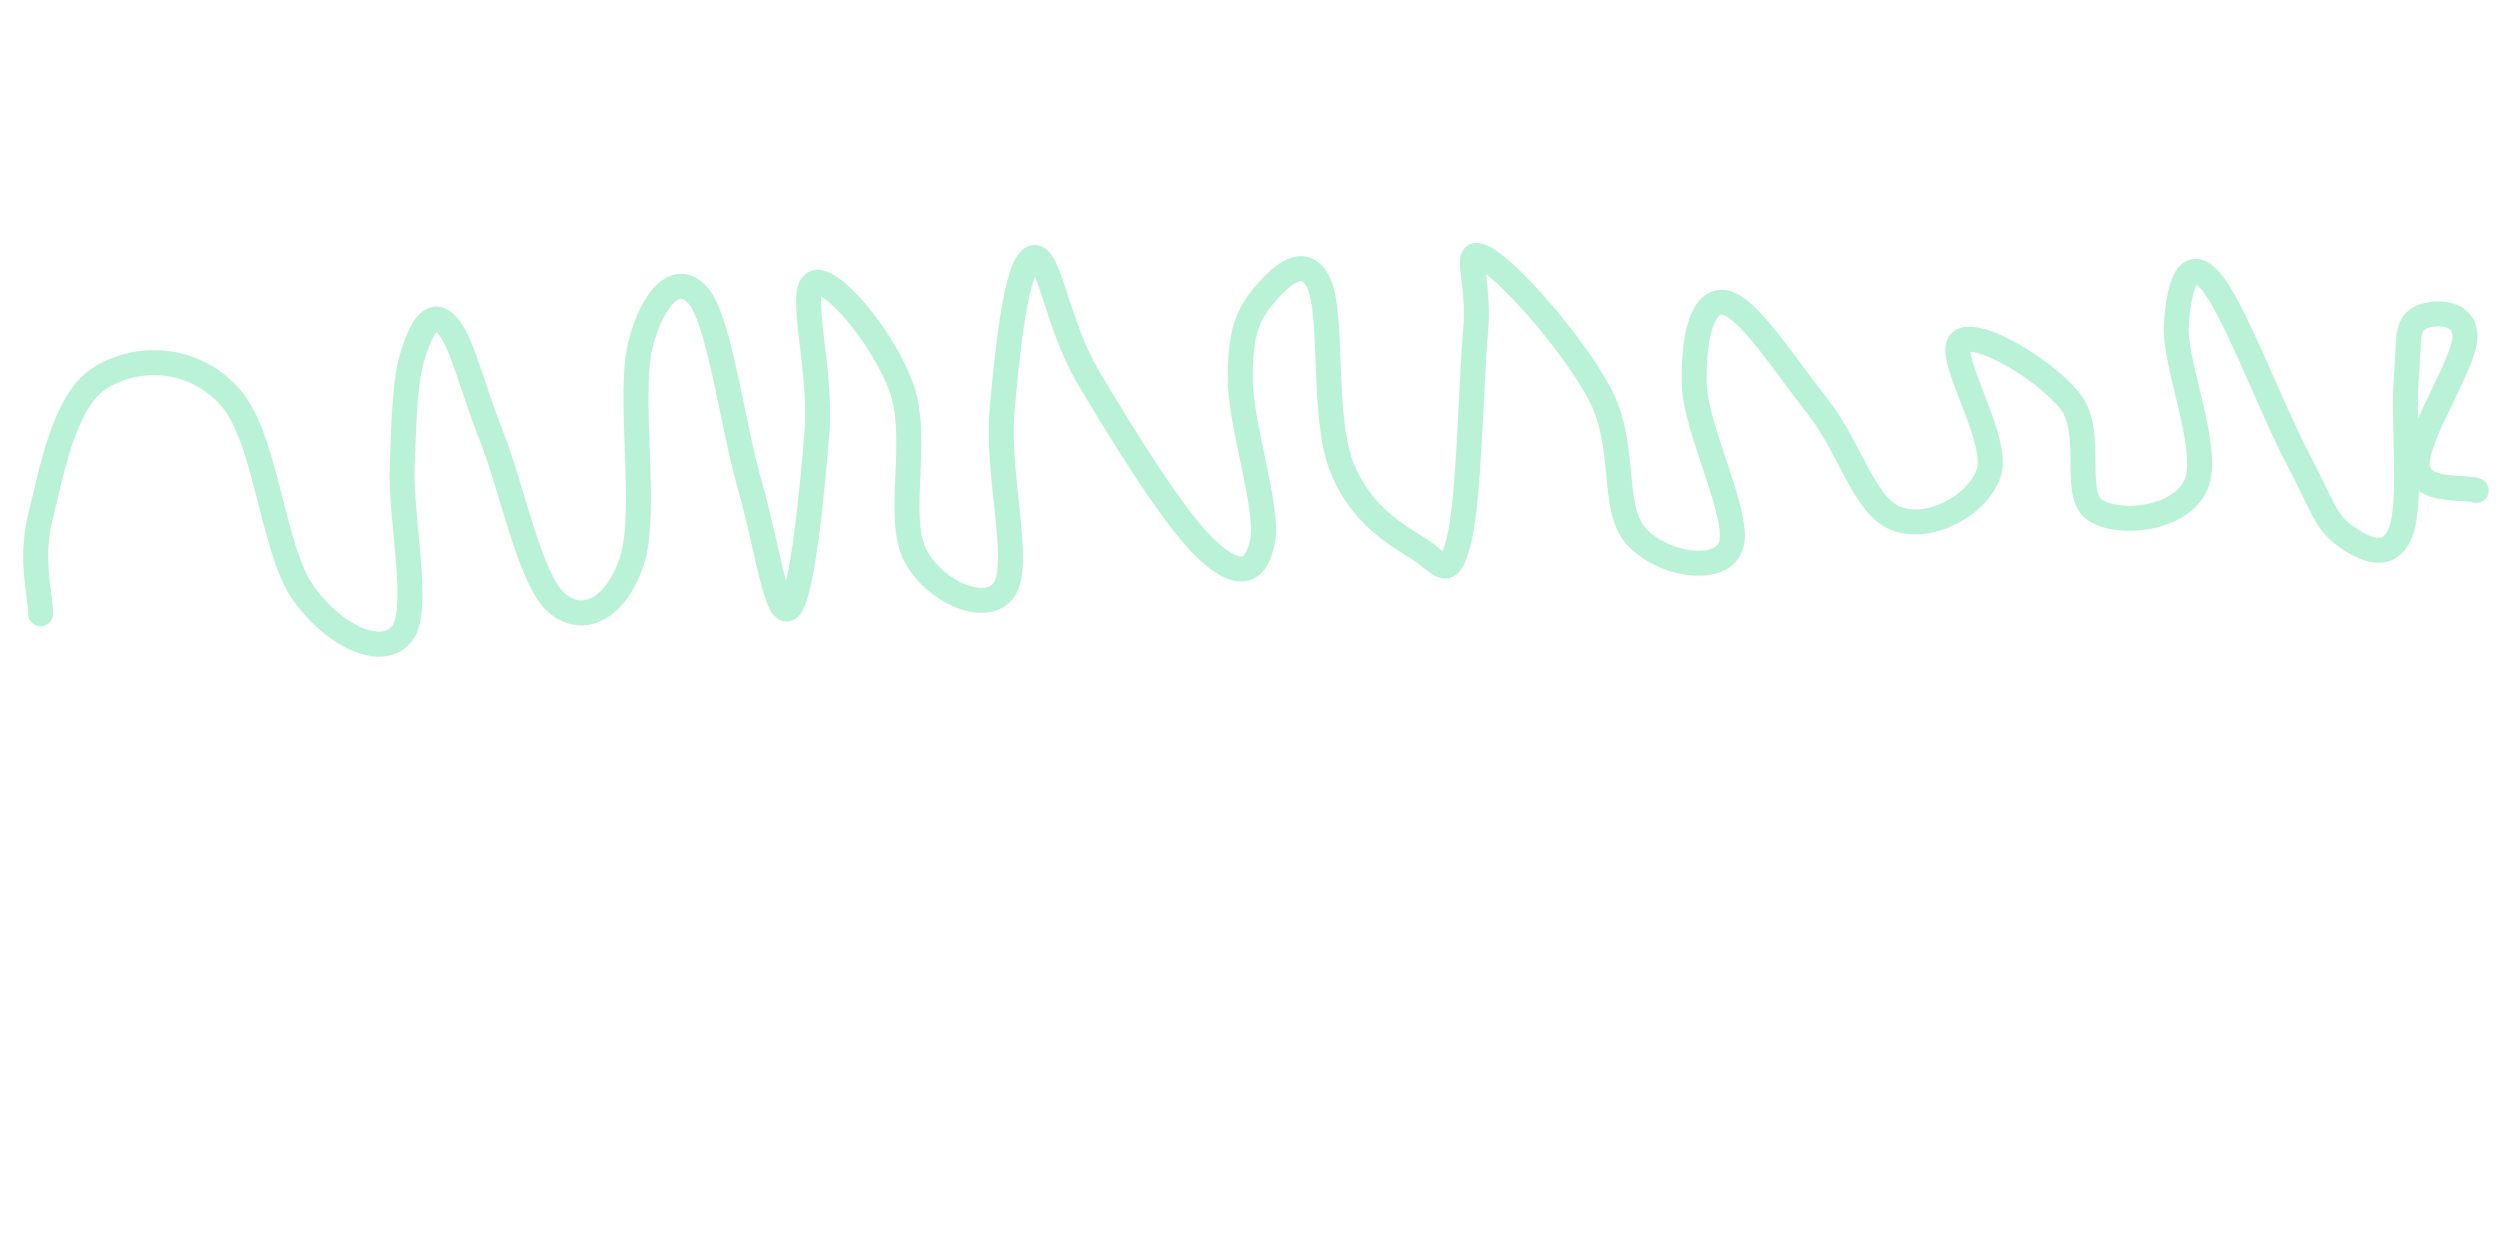 <svg xmlns="http://www.w3.org/2000/svg" version="1.1" xmlns:xlink="http://www.w3.org/1999/xlink" xmlns:svgjs="http://svgjs.dev/svgjs" viewBox="0 0 800 400"><path d="M13.004,196.413C13.004,190.501,9.457,179.211,13.004,165.022C16.552,150.834,20.522,128.339,31.839,121.076C43.155,113.813,60.764,113.451,73.094,126.457C85.425,139.463,86.837,175.777,97.309,190.135C107.782,204.492,122.788,210.46,128.7,202.691C134.611,194.921,128.024,165.77,128.7,148.879C129.375,131.988,129.584,121.45,132.287,113.004C134.99,104.559,138.32,98.969,143.049,104.036C147.779,109.103,150.812,123.188,157.399,139.91C163.987,156.632,169.581,185.393,178.027,192.825C186.472,200.257,197.175,194.912,202.242,179.372C207.309,163.833,200.879,126.191,204.933,110.314C208.987,94.436,217.179,86.622,223.767,95.067C230.354,103.513,234.505,136.408,239.91,155.157C245.315,173.906,248.413,197.828,252.466,194.619C256.52,191.41,259.915,157.71,261.435,138.117C262.955,118.523,255.471,93.286,260.538,90.583C265.605,87.88,282.26,107.383,288.341,123.767C294.422,140.151,286.575,165.417,292.825,177.578C299.075,189.74,316.288,196.955,321.525,188.341C326.761,179.726,318.939,151.77,320.628,131.839C322.317,111.907,325.257,84.538,330.493,82.511C335.729,80.484,337.958,103.51,348.43,121.076C358.903,138.643,375.626,165.988,386.099,175.785C396.571,185.581,402.009,183.398,404.036,173.094C406.063,162.791,396.861,135.771,396.861,121.076C396.861,106.381,399.306,100.81,404.036,95.067C408.765,89.324,417.244,80.448,421.973,90.583C426.703,100.717,423.067,132.833,429.148,148.879C435.229,164.925,447.166,171.224,454.26,175.785C461.354,180.345,463.438,186.269,466.816,173.094C470.194,159.919,470.677,122.889,472.197,105.83C473.717,88.77,467.456,78.795,474.888,82.511C482.32,86.227,502.538,108.839,511.659,125.561C520.78,142.283,515.38,162.01,523.318,171.3C531.257,180.59,550.265,184.009,553.812,174.888C557.359,165.767,542.49,137.565,542.152,122.87C541.815,108.175,544.586,95.51,552.018,96.861C559.45,98.212,571.311,117.039,581.614,130.045C591.918,143.051,596.423,161.865,606.726,165.919C617.03,169.973,632.438,162.211,636.323,151.57C640.208,140.928,622.456,113.809,627.354,109.417C632.253,105.025,654.224,118.117,662.332,128.251C670.439,138.386,662.803,158.161,670.404,163.229C678.004,168.296,697.792,166.305,702.691,155.157C707.589,144.009,695.568,116.366,696.413,104.036C697.257,91.706,699.912,81.747,707.175,89.686C714.438,97.625,726.87,130.818,734.978,146.188C743.085,161.559,743.975,166.74,750.224,171.3C756.474,175.861,764.445,179.694,768.161,170.404C771.877,161.114,768.942,134.81,769.955,121.973C770.969,109.136,769.996,104.945,773.543,102.242C777.09,99.54,788.789,98.84,788.789,107.623C788.789,116.407,772.867,139.589,773.543,148.879C774.218,158.169,788.83,155.43,792.377,156.951" fill="none" stroke-width="8" stroke="#baf2d8" stroke-linecap="round" stroke-dasharray="0 0" stroke-opacity="1"></path><defs><linearGradient id="SvgjsLinearGradient1000"><stop stop-color="hsl(37, 99%, 67%)" offset="0"></stop><stop stop-color="hsl(316, 73%, 52%)" offset="1"></stop></linearGradient></defs></svg>